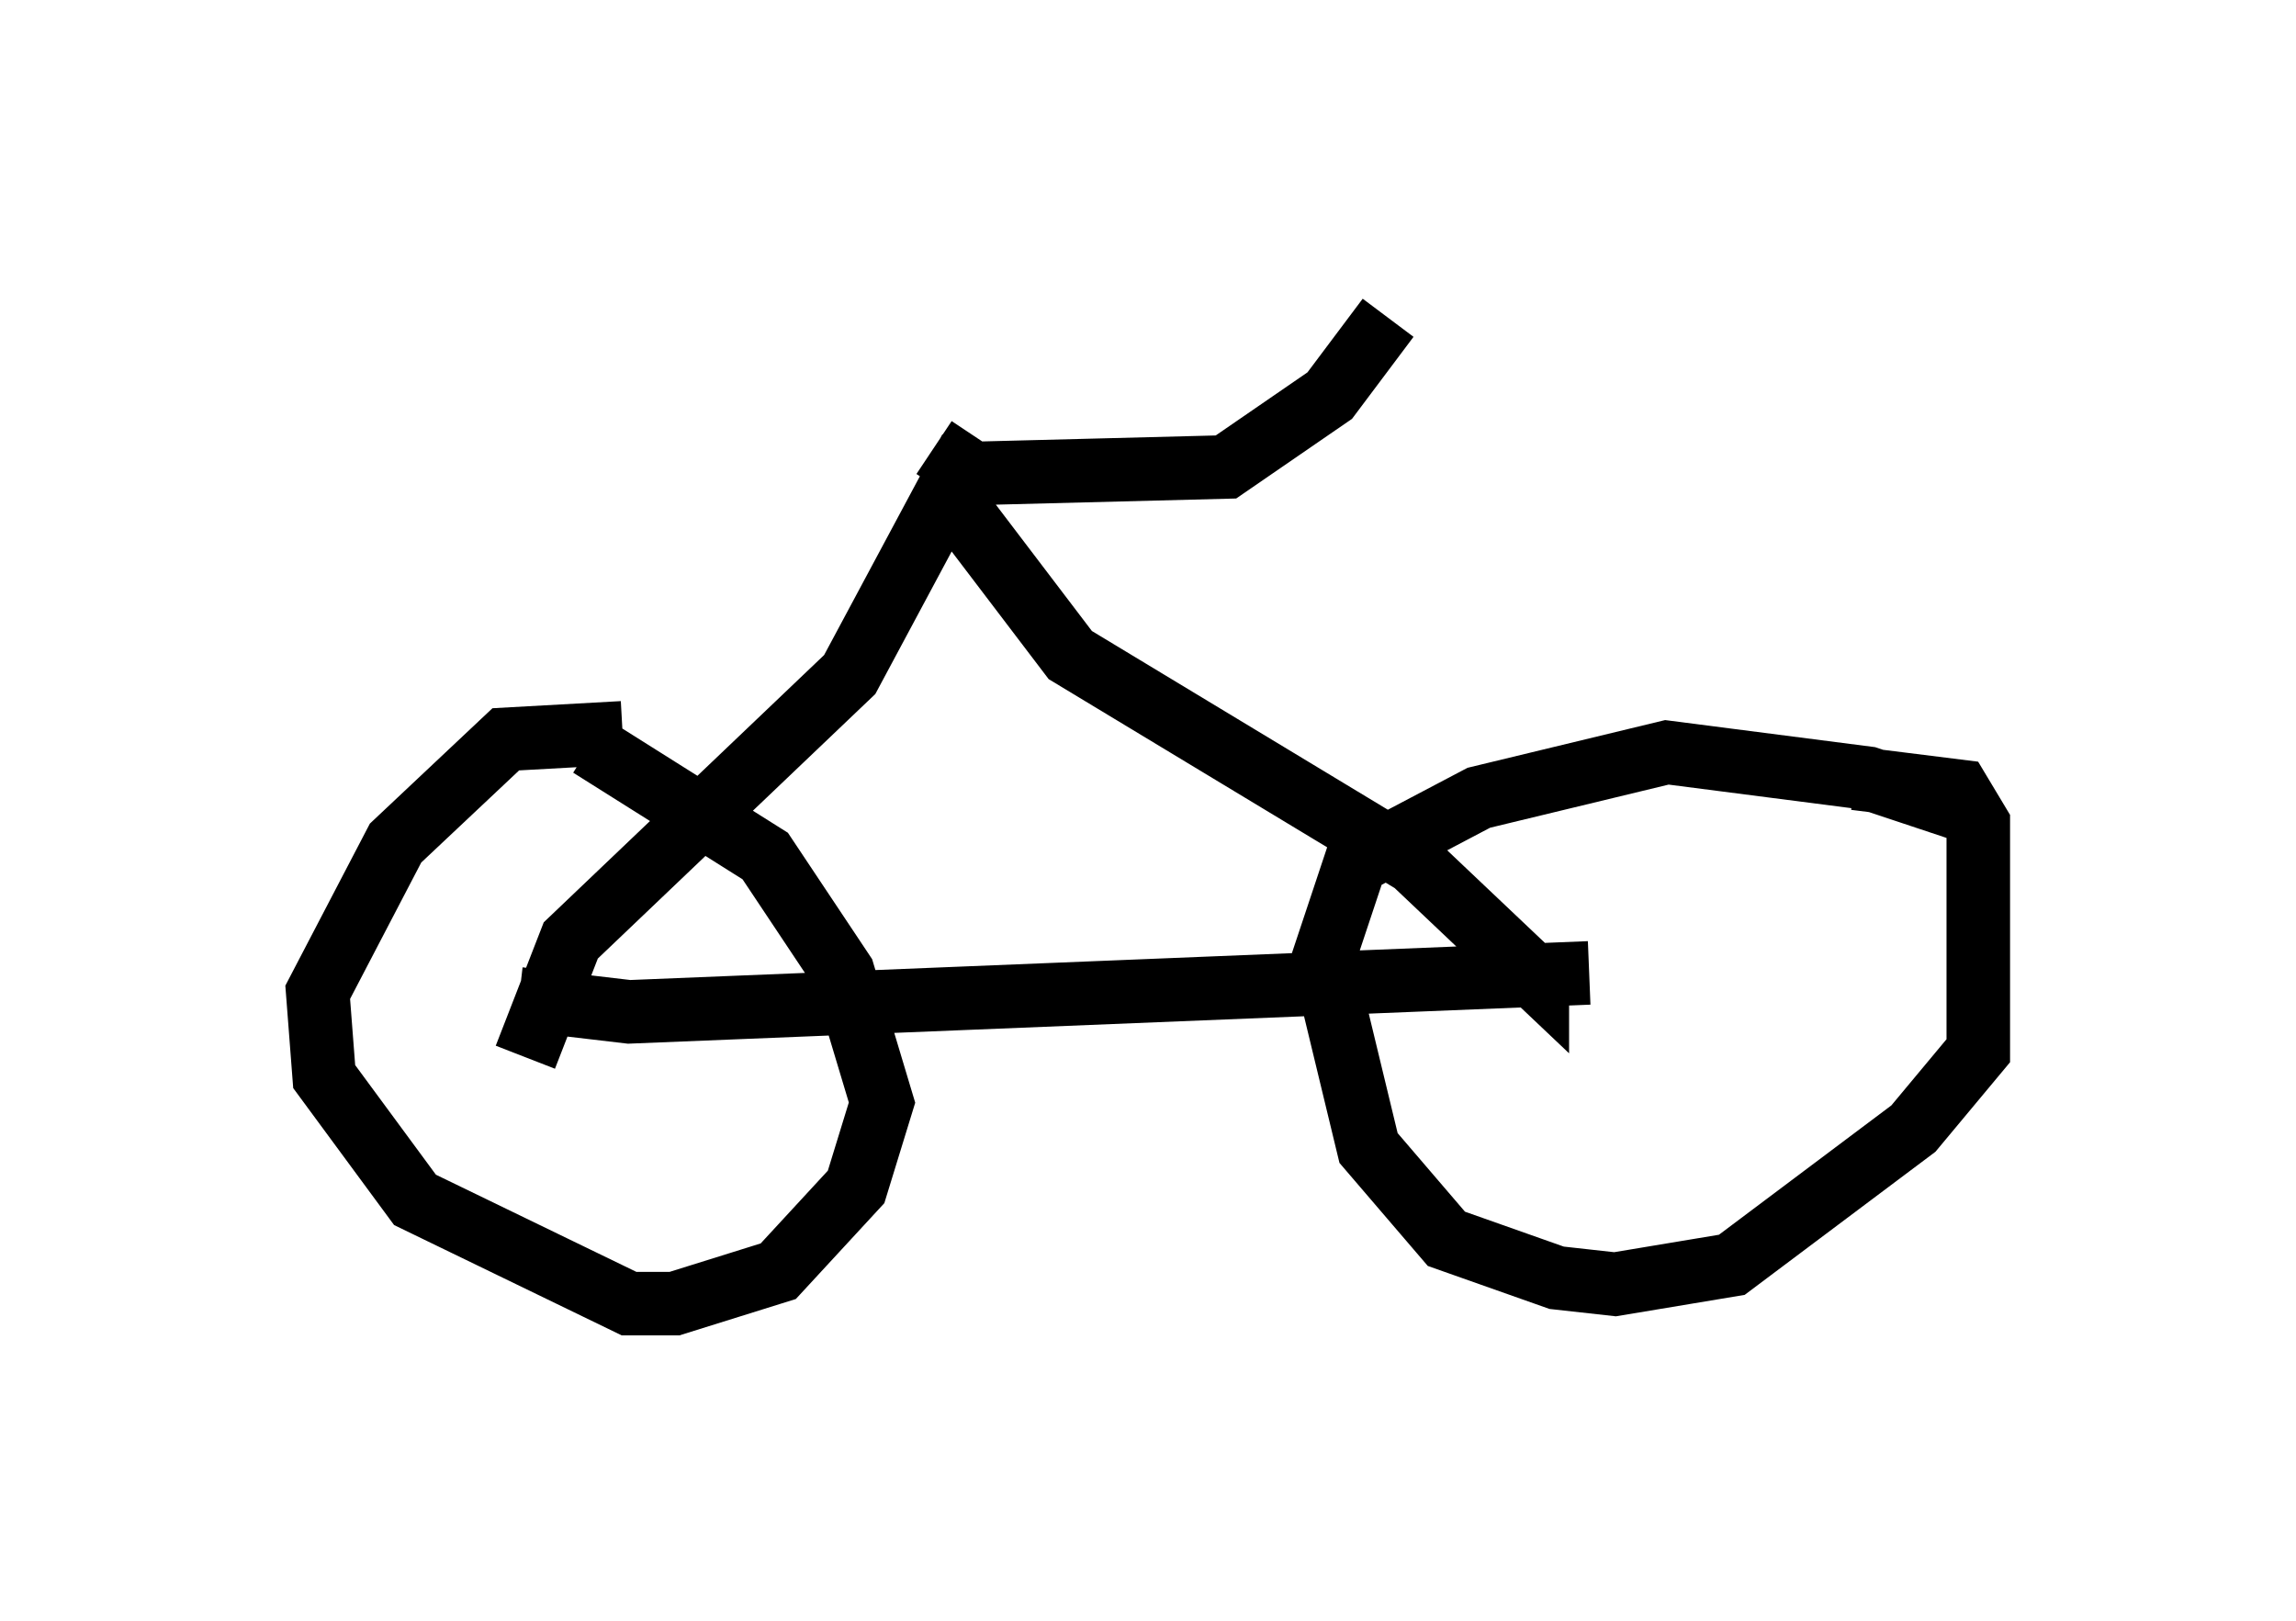 <?xml version="1.0" encoding="utf-8" ?>
<svg baseProfile="full" height="25.517" version="1.1" width="36.134" xmlns="http://www.w3.org/2000/svg" xmlns:ev="http://www.w3.org/2001/xml-events" xmlns:xlink="http://www.w3.org/1999/xlink"><defs /><rect fill="white" height="25.517" width="36.134" x="0" y="0" /><path d="M12.146, 12.248 m-2.348, -0.715 l-1.838, 0.102 -1.735, 1.633 l-1.225, 2.348 0.102, 1.327 l1.429, 1.94 3.369, 1.633 l0.715, 0.0 1.633, -0.51 l1.225, -1.327 0.408, -1.327 l-0.613, -2.042 -1.225, -1.838 l-2.756, -1.735 m21.642, 1.021 l-1.531, -0.51 -3.165, -0.408 l-2.96, 0.715 -1.94, 1.021 l-0.51, 1.531 0.715, 2.96 l1.225, 1.429 1.735, 0.613 l0.919, 0.102 1.838, -0.306 l2.858, -2.144 1.021, -1.225 l0.0, -3.573 -0.306, -0.51 l-1.633, -0.204 m-21.029, 3.471 l1.735, 0.204 15.109, -0.613 m-16.742, 1.327 l0.715, -1.838 4.39, -4.185 l1.531, -2.858 1.94, 2.552 l5.41, 3.267 1.94, 1.838 l0.0, -0.204 m-9.494, -8.167 l0.613, 0.408 3.981, -0.102 l1.633, -1.123 0.919, -1.225 " fill="none" stroke="black" stroke-width="1" /></svg>